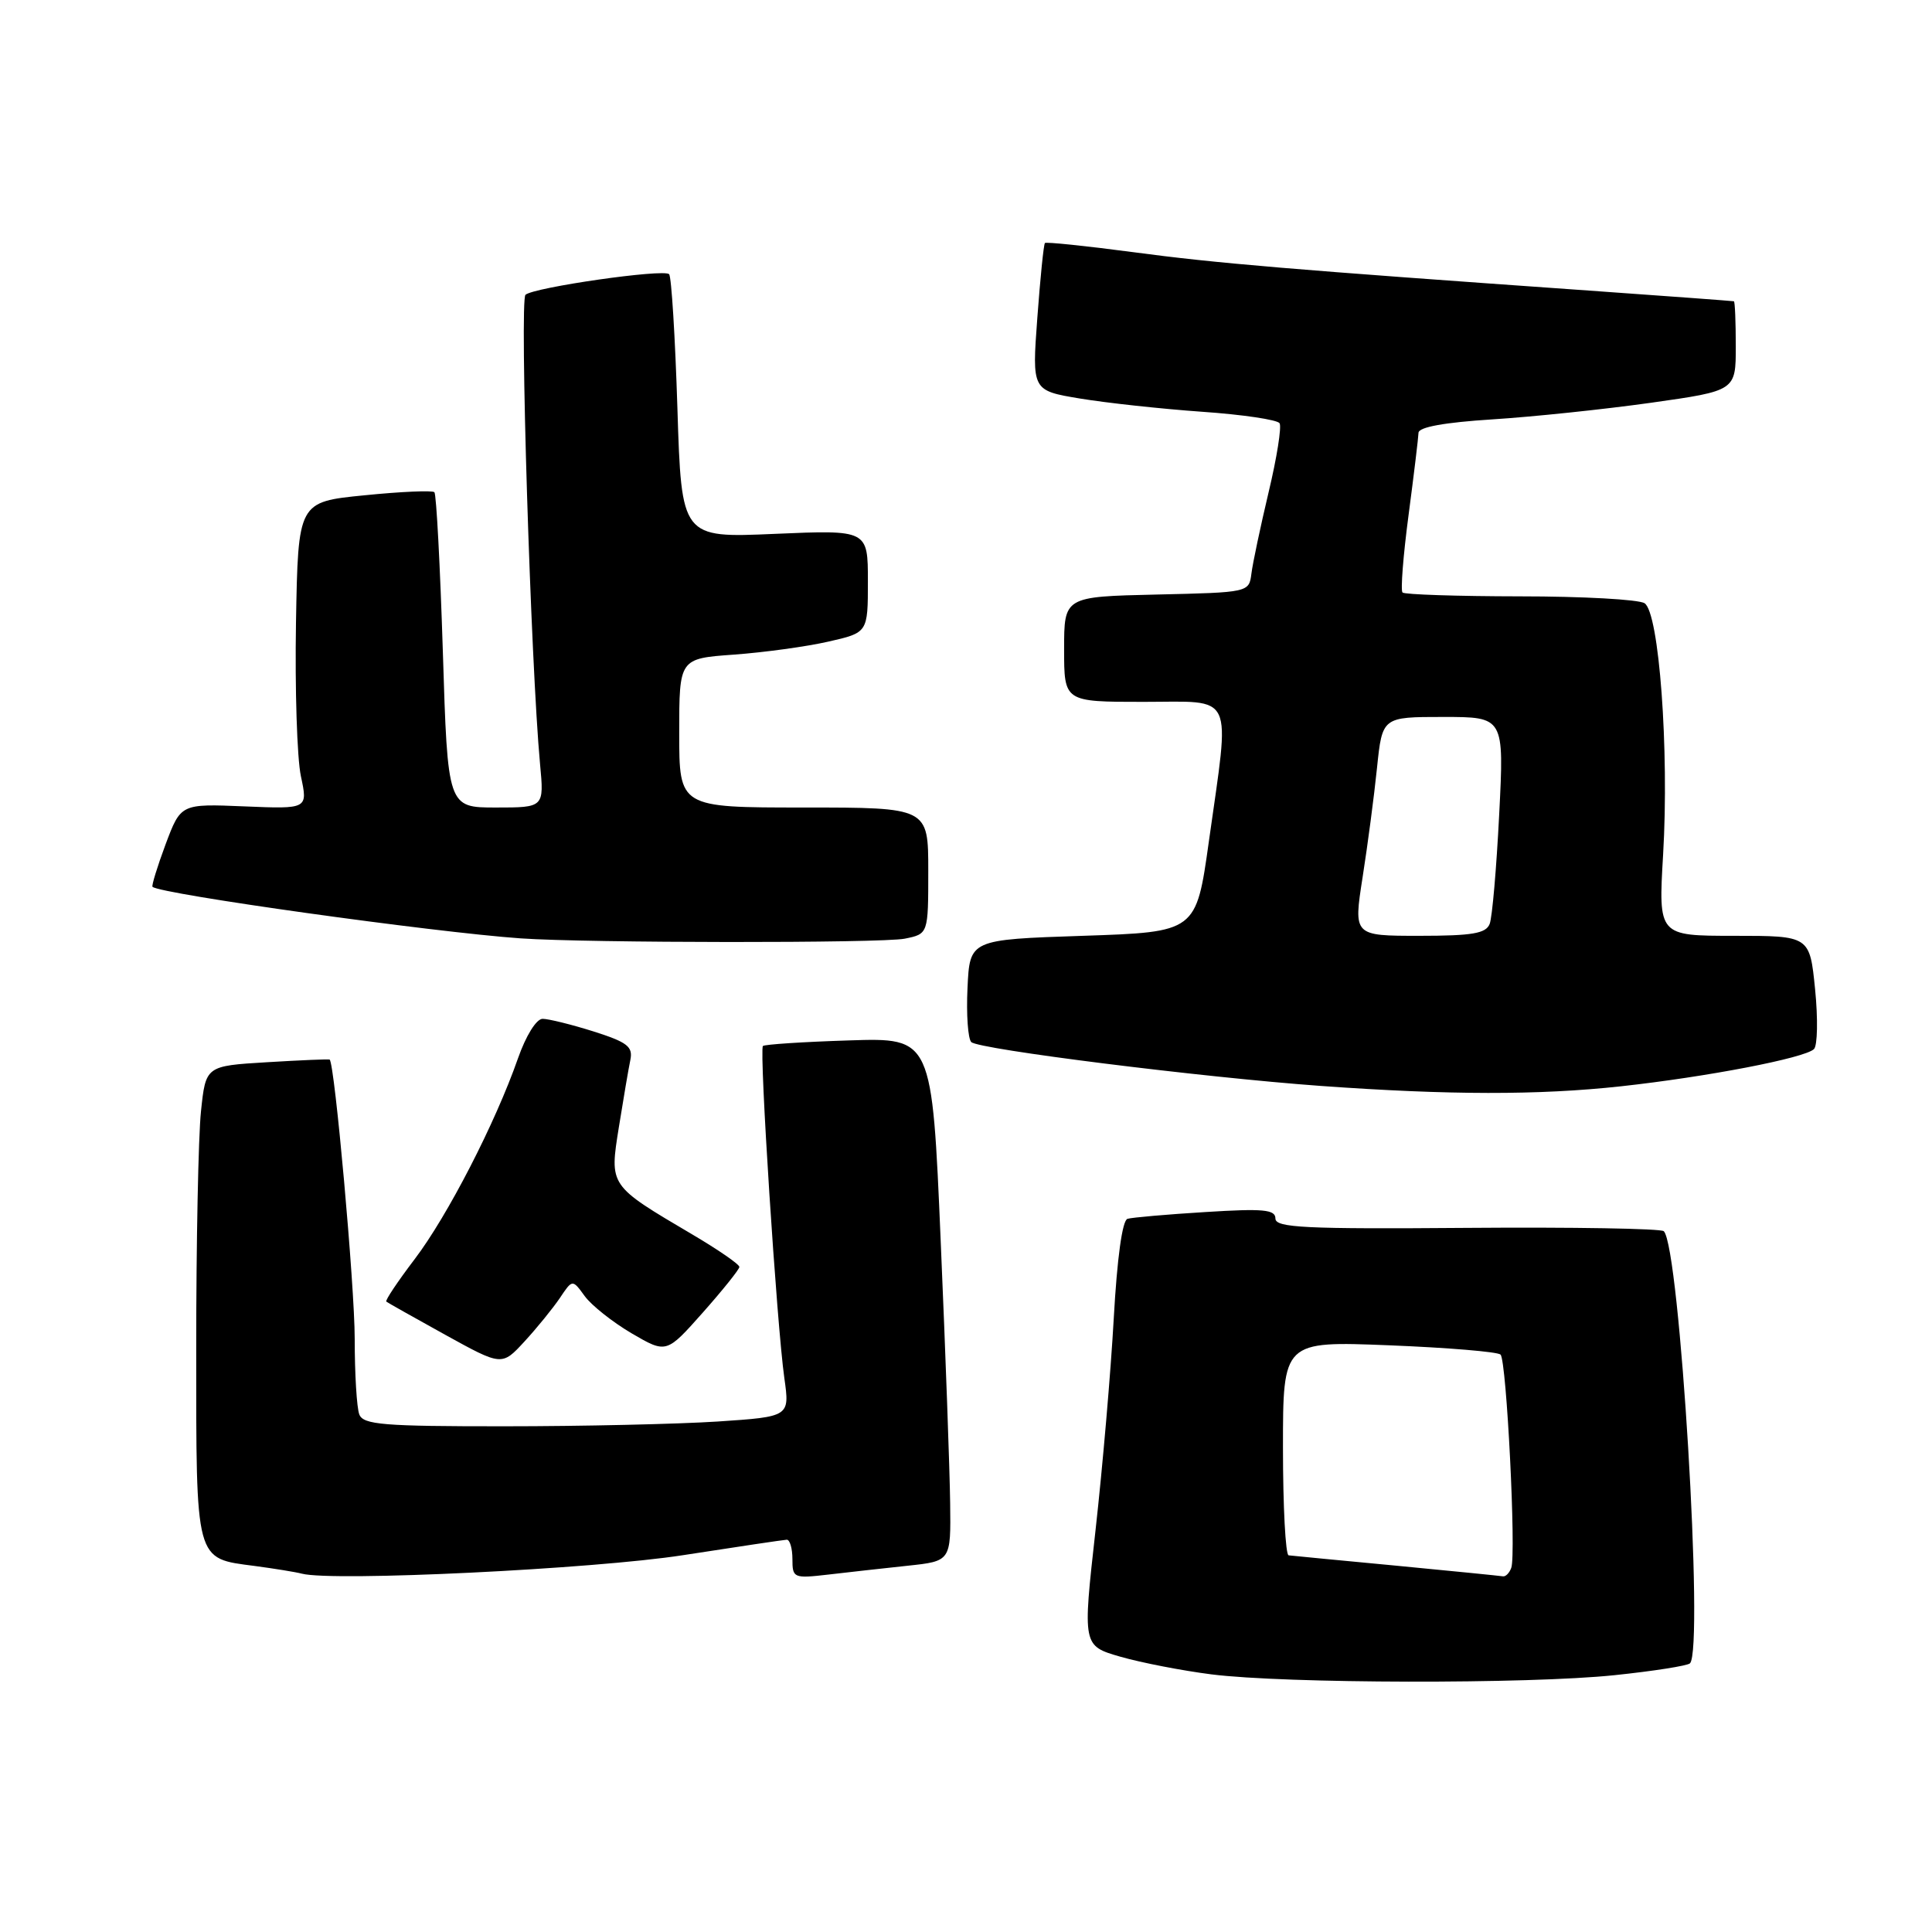 <?xml version="1.0" encoding="UTF-8" standalone="no"?>
<!DOCTYPE svg PUBLIC "-//W3C//DTD SVG 1.1//EN" "http://www.w3.org/Graphics/SVG/1.1/DTD/svg11.dtd" >
<svg xmlns="http://www.w3.org/2000/svg" xmlns:xlink="http://www.w3.org/1999/xlink" version="1.1" viewBox="0 0 256 256">
 <g >
 <path fill="currentColor"
d=" M 213.93 221.97 C 219.11 221.43 223.61 220.72 223.93 220.40 C 225.80 218.50 222.58 165.22 220.46 163.14 C 220.11 162.79 208.38 162.59 194.41 162.70 C 172.89 162.87 169.00 162.68 169.00 161.46 C 169.00 160.27 167.39 160.12 159.75 160.60 C 154.66 160.91 150.00 161.32 149.40 161.50 C 148.71 161.70 148.02 166.74 147.58 174.66 C 147.19 181.72 146.10 194.38 145.16 202.79 C 143.45 218.08 143.45 218.08 148.48 219.53 C 151.24 220.32 156.65 221.37 160.50 221.86 C 170.27 223.10 202.61 223.16 213.93 221.97 Z  M 90.50 206.07 C 97.65 204.96 103.84 204.04 104.25 204.02 C 104.66 204.01 105.00 205.17 105.00 206.59 C 105.00 209.10 105.16 209.17 109.75 208.64 C 112.36 208.33 117.09 207.81 120.25 207.47 C 126.00 206.86 126.00 206.86 125.90 199.18 C 125.85 194.96 125.29 179.35 124.65 164.50 C 123.50 137.50 123.50 137.50 112.50 137.86 C 106.45 138.05 101.31 138.39 101.09 138.60 C 100.58 139.09 102.93 175.56 103.93 182.61 C 104.65 187.72 104.65 187.72 95.08 188.36 C 89.81 188.70 77.11 188.99 66.86 188.99 C 50.78 189.00 48.13 188.78 47.61 187.42 C 47.27 186.55 47.00 182.03 47.00 177.38 C 47.00 170.46 44.35 140.90 43.68 140.40 C 43.58 140.32 39.85 140.48 35.38 140.75 C 27.26 141.24 27.26 141.24 26.63 147.27 C 26.28 150.58 26.00 164.67 26.00 178.58 C 26.00 207.19 25.80 206.46 33.76 207.50 C 36.37 207.85 39.17 208.30 40.00 208.52 C 44.12 209.59 78.68 207.91 90.50 206.07 Z  M 74.18 172.00 C 75.85 169.50 75.85 169.50 77.47 171.73 C 78.36 172.96 81.16 175.18 83.69 176.67 C 88.30 179.36 88.30 179.36 93.12 173.93 C 95.77 170.94 97.95 168.22 97.97 167.88 C 97.99 167.54 95.19 165.61 91.75 163.58 C 80.65 157.03 80.75 157.19 82.01 149.31 C 82.61 145.56 83.29 141.57 83.53 140.42 C 83.88 138.68 83.11 138.09 78.64 136.67 C 75.72 135.75 72.68 135.00 71.90 135.00 C 71.07 135.00 69.69 137.23 68.63 140.25 C 65.64 148.80 59.30 161.12 54.94 166.85 C 52.70 169.80 51.01 172.32 51.19 172.47 C 51.36 172.61 54.88 174.59 59.00 176.87 C 66.50 181.01 66.50 181.01 69.50 177.75 C 71.15 175.96 73.25 173.37 74.18 172.00 Z  M 214.79 143.94 C 226.19 142.69 239.14 140.20 240.36 139.01 C 240.83 138.55 240.90 134.99 240.51 131.09 C 239.80 124.00 239.80 124.00 229.77 124.00 C 219.74 124.00 219.74 124.00 220.37 113.25 C 221.19 99.37 219.84 81.15 217.91 79.93 C 217.14 79.43 209.71 79.02 201.42 79.02 C 193.12 79.01 186.11 78.78 185.84 78.51 C 185.57 78.24 185.93 73.63 186.64 68.26 C 187.35 62.89 187.94 57.98 187.96 57.34 C 187.99 56.59 191.43 55.97 197.75 55.57 C 203.11 55.23 212.56 54.24 218.75 53.37 C 230.00 51.78 230.00 51.78 230.00 45.89 C 230.00 42.65 229.89 39.96 229.75 39.92 C 229.61 39.88 220.95 39.24 210.50 38.50 C 171.07 35.72 161.19 34.89 150.13 33.41 C 143.88 32.58 138.63 32.04 138.46 32.20 C 138.29 32.37 137.84 36.84 137.45 42.13 C 136.74 51.75 136.74 51.75 143.12 52.81 C 146.63 53.39 153.89 54.18 159.27 54.56 C 164.64 54.93 169.26 55.62 169.55 56.08 C 169.84 56.55 169.19 60.66 168.10 65.21 C 167.02 69.77 165.99 74.62 165.82 76.00 C 165.50 78.50 165.48 78.50 153.25 78.78 C 141.00 79.06 141.00 79.06 141.00 86.03 C 141.00 93.00 141.00 93.00 151.50 93.00 C 163.76 93.00 163.00 91.40 160.18 111.50 C 158.50 123.50 158.50 123.50 143.50 124.00 C 128.50 124.50 128.50 124.50 128.20 130.90 C 128.03 134.42 128.26 137.65 128.70 138.08 C 129.68 139.04 159.25 142.75 175.00 143.89 C 191.99 145.11 203.89 145.13 214.79 143.94 Z  M 119.88 124.38 C 123.00 123.75 123.00 123.75 123.00 115.38 C 123.00 107.00 123.00 107.00 106.50 107.00 C 90.00 107.00 90.00 107.00 90.00 97.13 C 90.00 87.26 90.00 87.26 97.25 86.74 C 101.24 86.45 106.86 85.68 109.75 85.02 C 115.00 83.83 115.00 83.83 115.00 77.02 C 115.00 70.21 115.00 70.21 102.65 70.74 C 90.30 71.28 90.30 71.28 89.76 54.08 C 89.46 44.62 88.97 36.64 88.66 36.33 C 87.94 35.60 70.76 38.07 69.63 39.06 C 68.83 39.78 70.33 88.05 71.56 101.25 C 72.10 107.00 72.10 107.00 65.71 107.00 C 59.32 107.00 59.32 107.00 58.68 86.35 C 58.32 74.99 57.82 65.49 57.56 65.22 C 57.30 64.96 53.13 65.14 48.29 65.63 C 39.50 66.50 39.50 66.50 39.22 82.50 C 39.07 91.30 39.36 100.46 39.87 102.85 C 40.80 107.20 40.80 107.20 32.38 106.85 C 23.96 106.50 23.96 106.50 21.94 111.88 C 20.84 114.84 20.06 117.38 20.21 117.51 C 21.32 118.48 57.42 123.53 69.00 124.34 C 77.88 124.96 116.81 124.99 119.88 124.38 Z  M 185.00 207.46 C 177.57 206.76 171.16 206.14 170.75 206.09 C 170.34 206.04 170.00 199.63 170.00 191.85 C 170.00 177.70 170.00 177.70 184.08 178.26 C 191.82 178.57 198.45 179.12 198.83 179.49 C 199.63 180.29 200.92 205.95 200.25 207.75 C 200.00 208.44 199.50 208.94 199.14 208.87 C 198.79 208.81 192.43 208.17 185.00 207.46 Z  M 180.55 116.25 C 181.22 111.99 182.08 105.46 182.46 101.75 C 183.16 95.00 183.16 95.00 191.23 95.00 C 199.31 95.00 199.31 95.00 198.65 107.92 C 198.29 115.02 197.73 121.55 197.39 122.42 C 196.90 123.69 195.10 124.00 188.06 124.00 C 179.34 124.00 179.34 124.00 180.55 116.25 Z "/>
</g>
</svg>